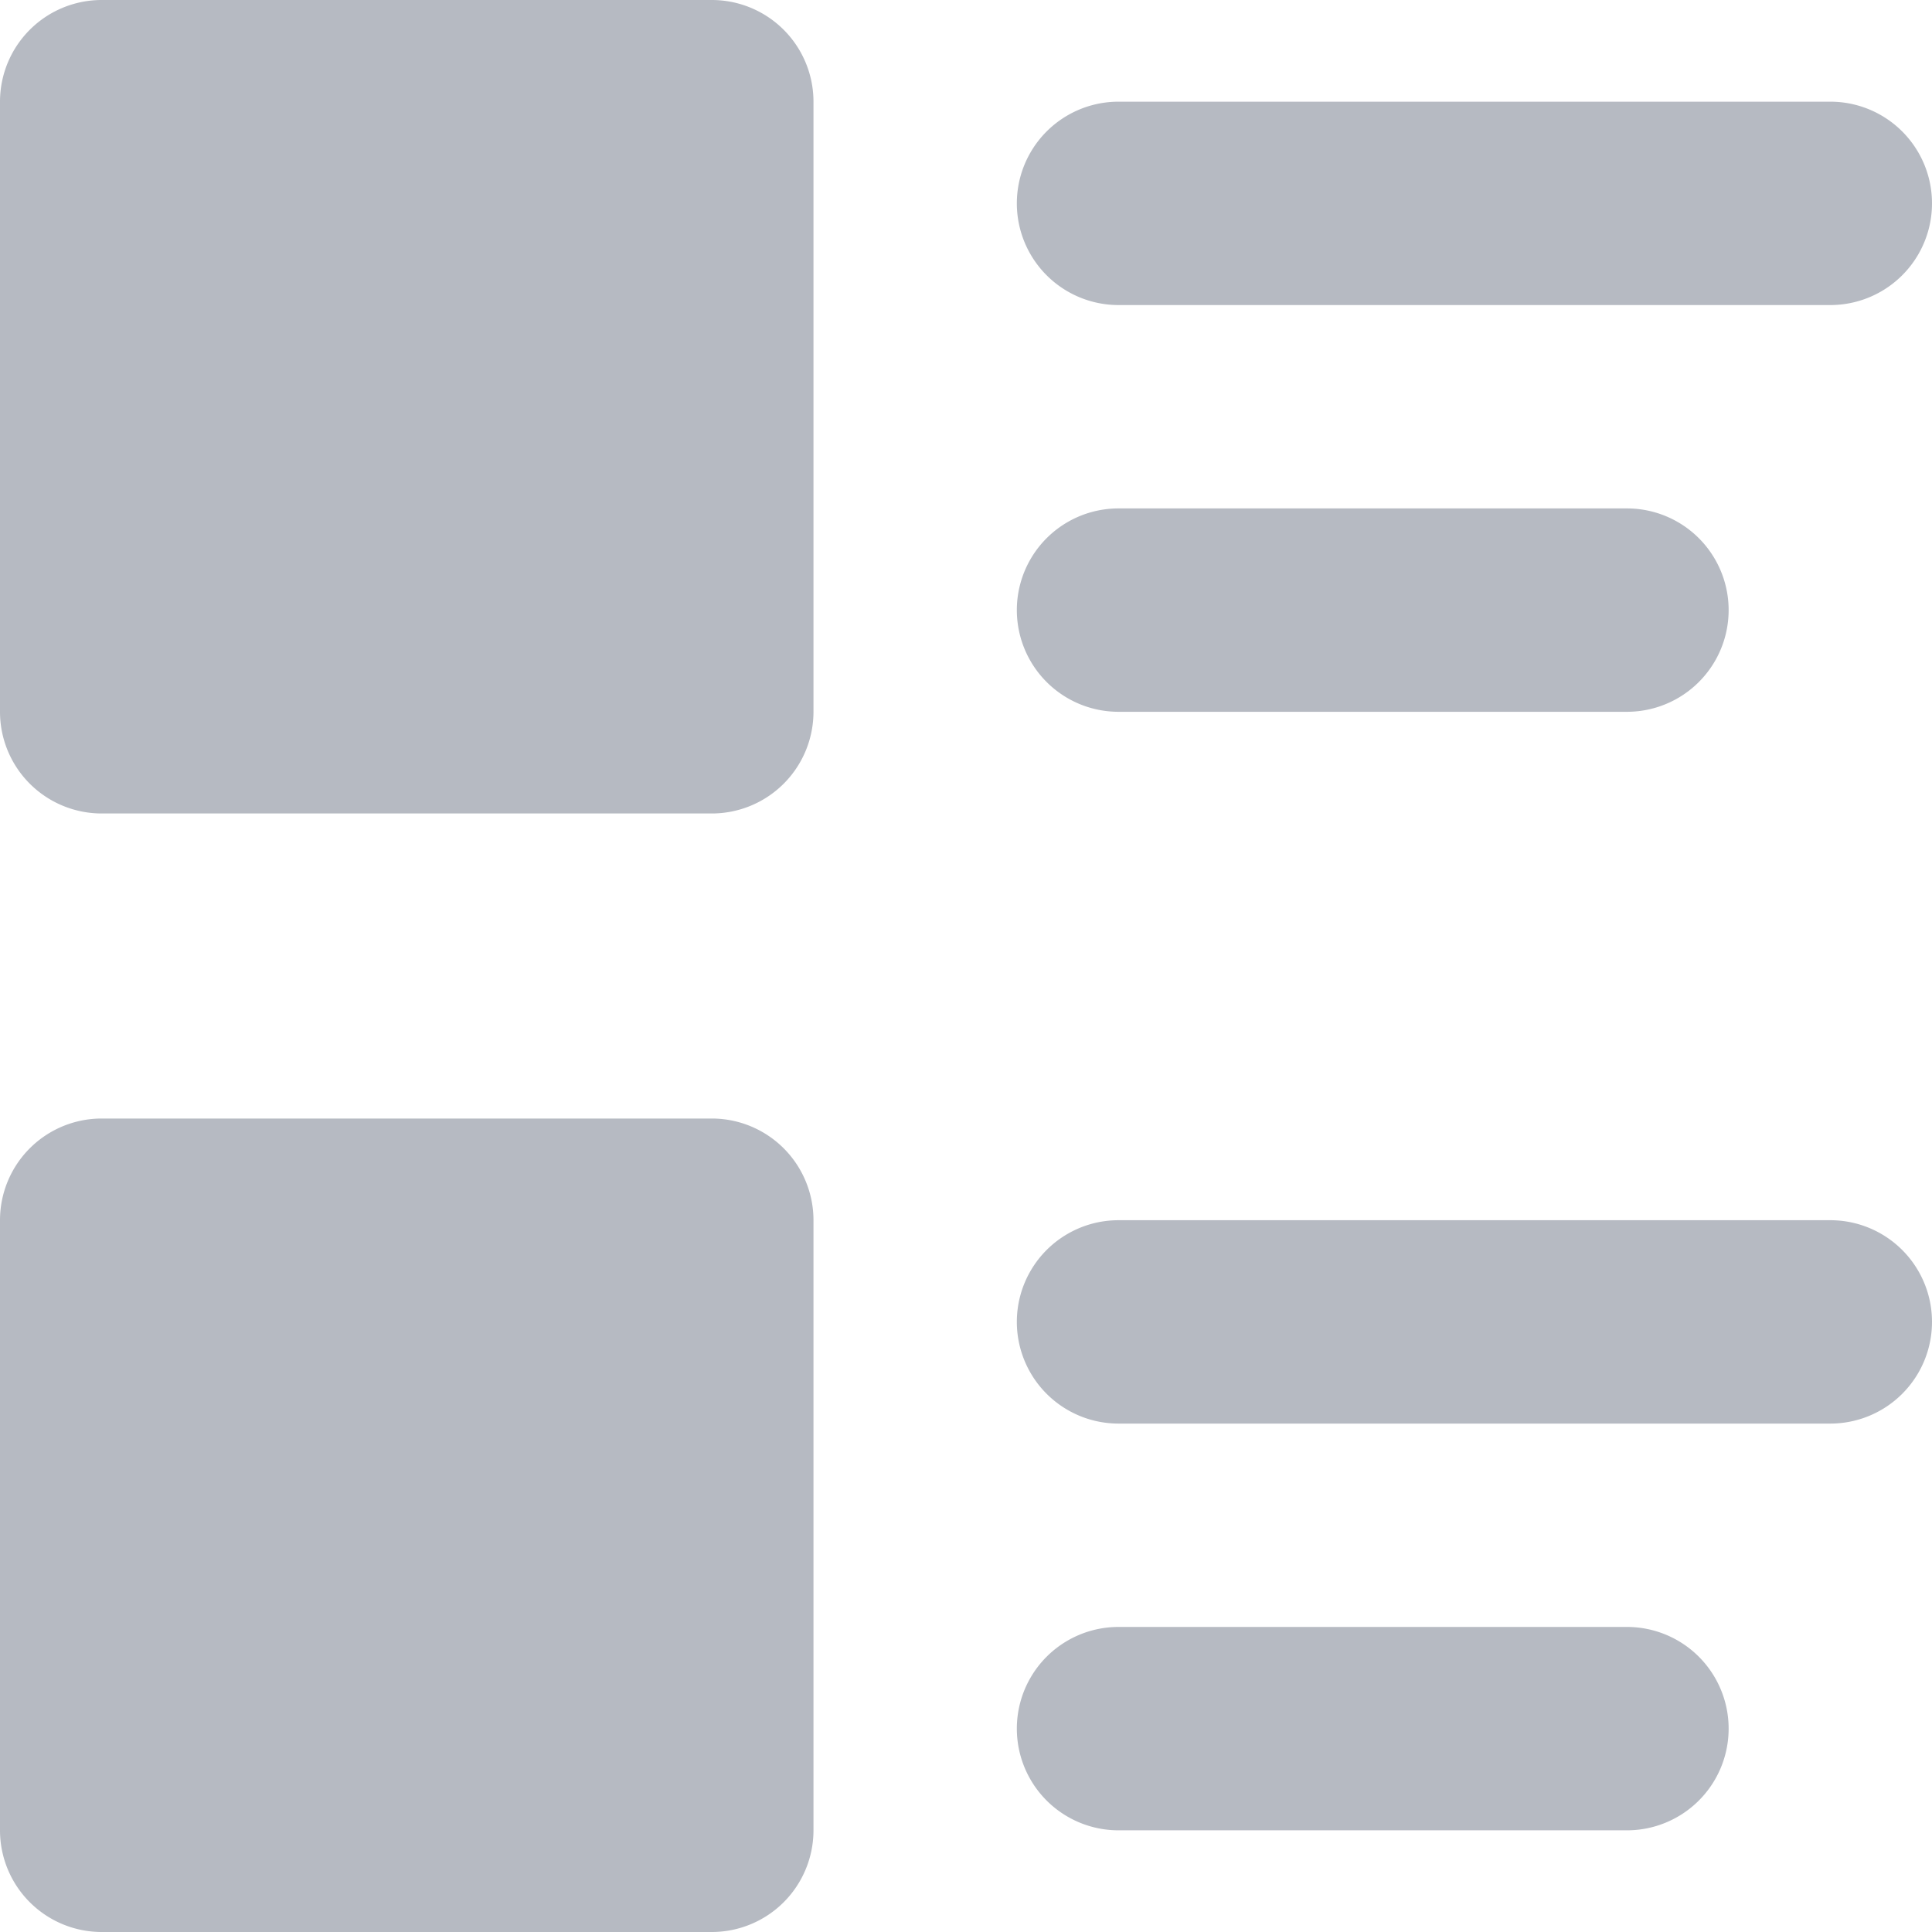 <svg xmlns="http://www.w3.org/2000/svg" width="19" height="19" viewBox="0 0 19 19">
  <path id="Path_3953" data-name="Path 3953" d="M1,19a1,1,0,0,1-1-1V12a1,1,0,0,1,1-1H7a1,1,0,0,1,1,1v6a1,1,0,0,1-1,1Zm10-1a1,1,0,1,1,0-2h5a1,1,0,1,1,0,2Zm0-4a1,1,0,1,1,0-2h7a1,1,0,1,1,0,2ZM1,8A1,1,0,0,1,0,7V1A1,1,0,0,1,1,0H7A1,1,0,0,1,8,1V7A1,1,0,0,1,7,8ZM11,7a1,1,0,1,1,0-2h5a1,1,0,1,1,0,2Zm0-4a1,1,0,1,1,0-2h7a1,1,0,1,1,0,2Z" fill="#b6bac2"/>
</svg>
